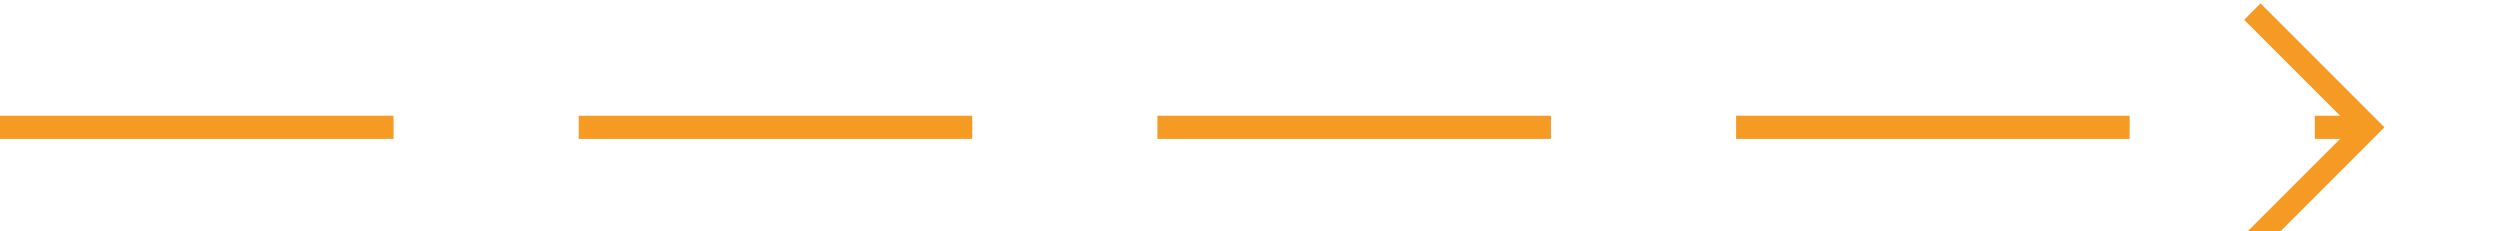 ﻿<?xml version="1.0" encoding="utf-8"?>
<svg version="1.1" xmlns:xlink="http://www.w3.org/1999/xlink" width="108px" height="10px" preserveAspectRatio="xMinYMid meet" viewBox="525 405  108 8" xmlns="http://www.w3.org/2000/svg">
  <path d="M 525 409.5  L 627 409.5  " stroke-width="1" stroke-dasharray="17,8" stroke="#f59a23" fill="none" />
  <path d="M 621.946 404.854  L 626.593 409.5  L 621.946 414.146  L 622.654 414.854  L 627.654 409.854  L 628.007 409.5  L 627.654 409.146  L 622.654 404.146  L 621.946 404.854  Z " fill-rule="nonzero" fill="#f59a23" stroke="none" />
</svg>